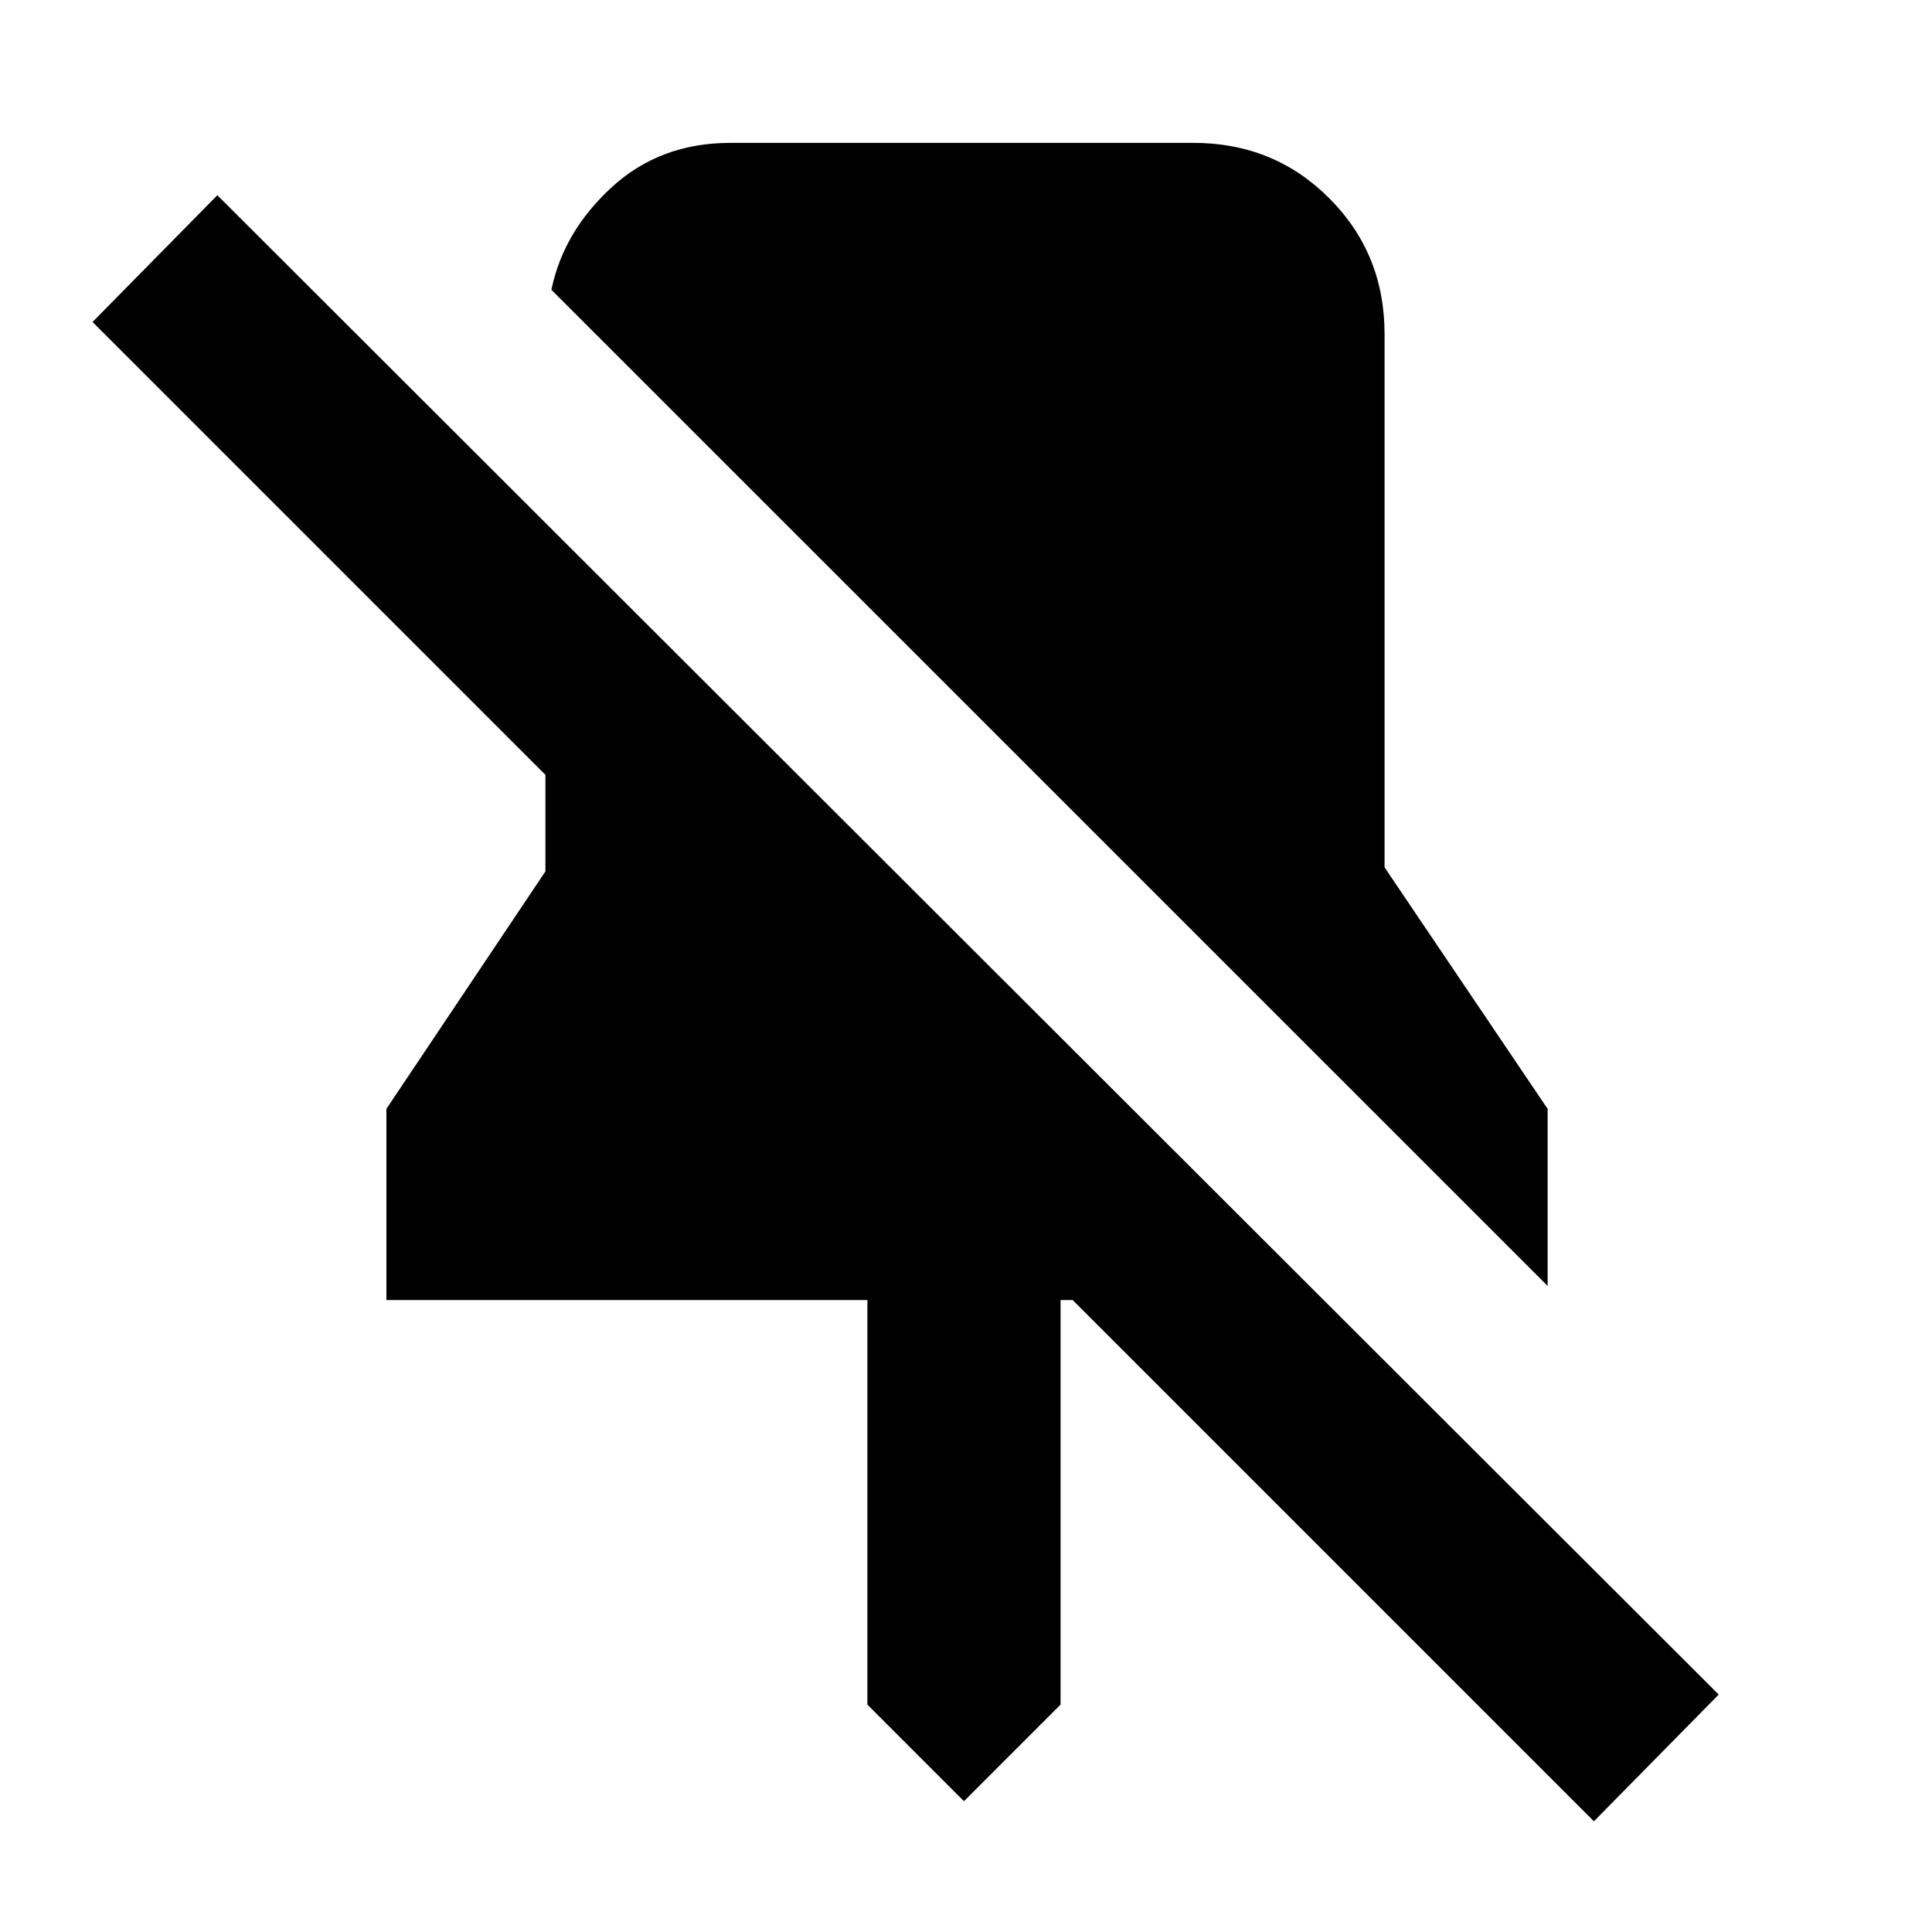 <svg xmlns="http://www.w3.org/2000/svg" height="20" width="20"><path d="M16.021 13.312 5.708 3Q5.833 2.396 6.333 1.938Q6.833 1.479 7.562 1.479H12.354Q13.188 1.479 13.76 2.052Q14.333 2.625 14.333 3.458V8.979L16.021 11.479ZM16.5 18.854 11.104 13.458H10.979V17.646L9.979 18.646L8.979 17.646V13.458H4V11.479L5.646 9.021V8.021L0.958 3.333L2.25 2.021L17.792 17.542Z"/></svg>